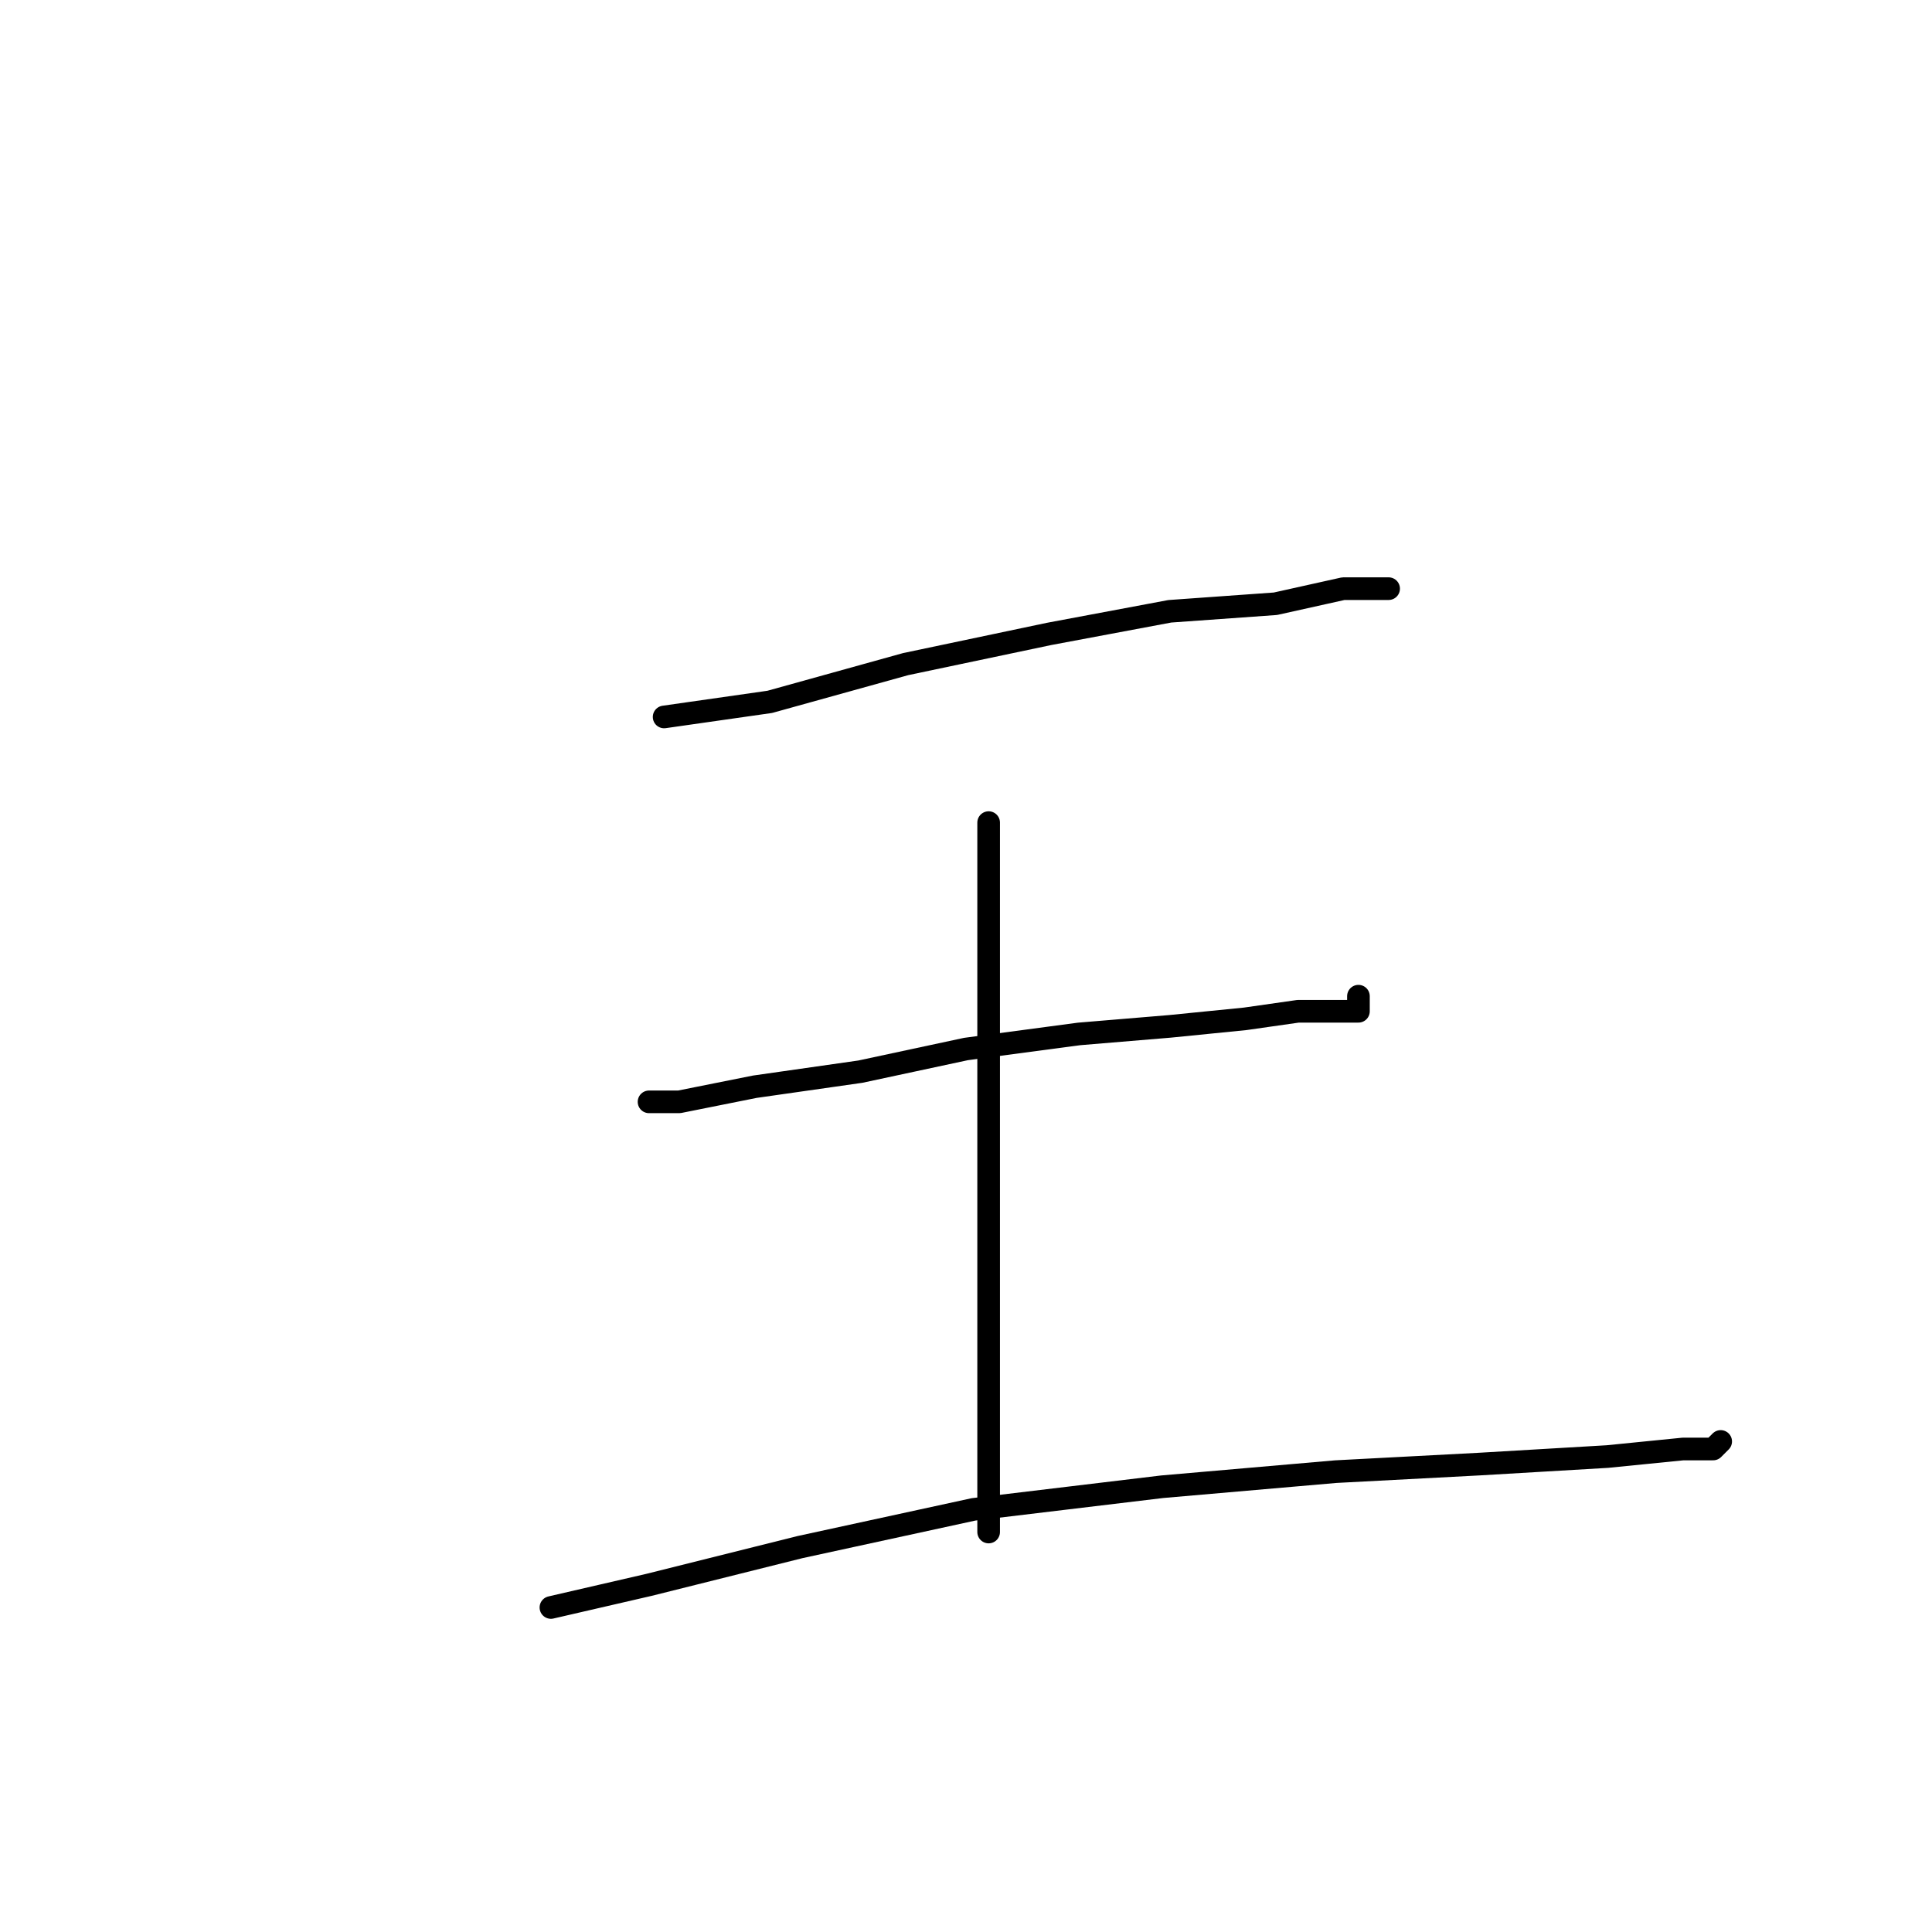 <?xml version="1.0" standalone="no"?>
    <svg width="256" height="256" xmlns="http://www.w3.org/2000/svg" version="1.1">
    <polyline stroke="black" stroke-width="3" stroke-linecap="round" fill="transparent" stroke-linejoin="round" points="88 95 102 93 120 88 139 84 155 81 169 80 178 78 182 78 184 78 184 78 " />
        <polyline stroke="black" stroke-width="3" stroke-linecap="round" fill="transparent" stroke-linejoin="round" points="86 146 90 146 100 144 114 142 128 139 143 137 155 136 165 135 172 134 176 134 178 134 180 134 180 132 180 132 " />
        <polyline stroke="black" stroke-width="3" stroke-linecap="round" fill="transparent" stroke-linejoin="round" points="131 109 131 119 131 131 131 144 131 157 131 172 131 186 131 195 131 201 131 203 131 203 " />
        <polyline stroke="black" stroke-width="3" stroke-linecap="round" fill="transparent" stroke-linejoin="round" points="73 213 86 210 106 205 129 200 154 197 177 195 196 194 213 193 223 192 227 192 228 191 228 191 " />
        </svg>